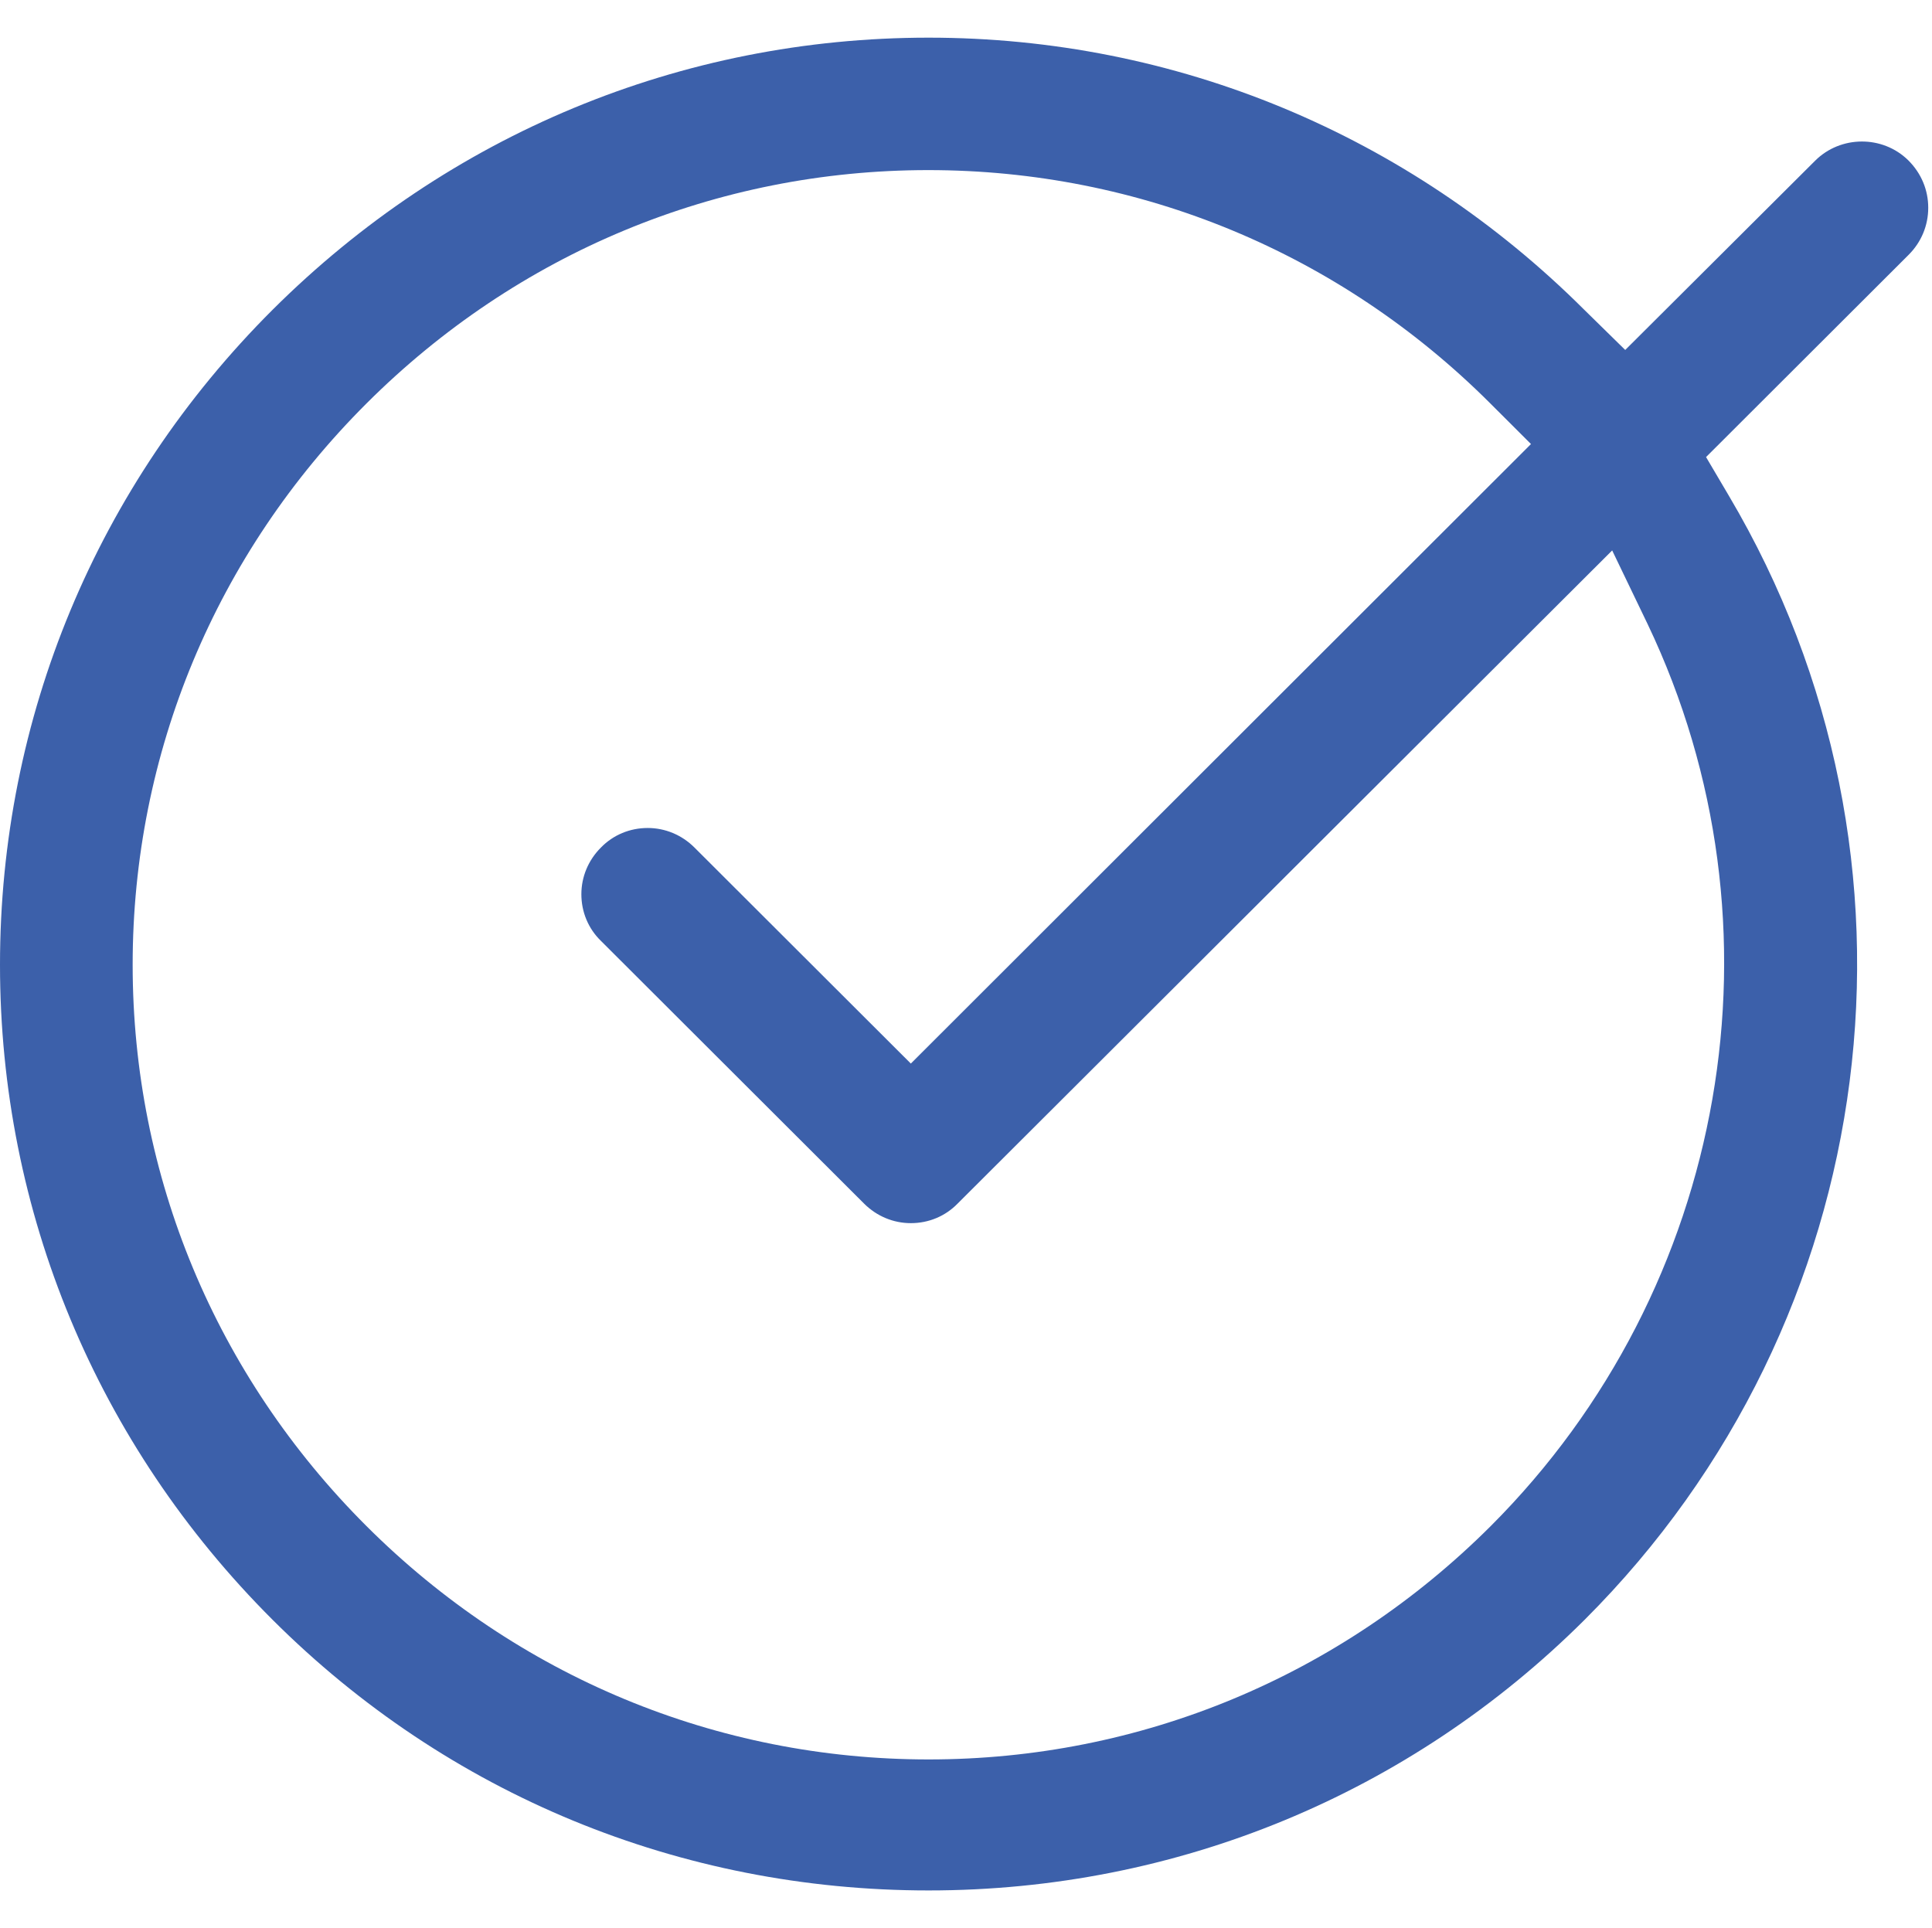 <svg width="513" height="512" viewBox="0 0 513 512" fill="none" xmlns="http://www.w3.org/2000/svg">
<g clip-path="url(#clip0)">
<path d="M512 55.164C512 50.456 510.171 46.035 506.707 42.576C499.874 35.849 488.71 35.945 481.973 42.672L431.543 92.929L420.571 82.166C373.895 35.657 312.108 10 246.568 10C180.932 10 119.146 35.657 72.373 82.263C25.696 128.868 0 190.656 0 256.192C0 321.728 25.696 383.516 72.373 430.122C118.857 476.535 180.644 502 246.568 502C312.397 502 374.28 476.439 420.764 430.122C500.355 350.652 516.042 227.941 459.068 131.655L453.005 121.373L506.803 67.656C510.171 64.293 512 59.873 512 55.164ZM395.838 405.234C355.802 445.209 302.773 467.214 246.568 467.214C190.364 467.214 137.335 445.209 97.299 405.234C57.263 365.259 35.224 312.311 35.224 256.192C35.224 200.073 57.263 147.126 97.299 107.151C137.335 67.176 190.268 45.17 246.472 45.17C302.677 45.17 355.705 67.176 395.645 107.055L406.52 117.913L241.853 282.426L184.397 225.058C181.029 221.695 176.602 219.869 171.982 219.869C167.266 219.869 162.839 221.695 159.567 225.058C156.199 228.421 154.37 232.841 154.37 237.454C154.37 242.162 156.199 246.583 159.567 249.85L229.438 319.614C232.806 322.977 237.233 324.803 241.853 324.803C246.568 324.803 250.996 322.977 254.268 319.614L428.078 146.165L437.51 165.768C475.717 245.91 458.971 342.1 395.838 405.234Z" fill="#3C60AA"/>
</g>
<defs>
<clipPath id="clip0">
<rect width="512" height="512" fill="white" transform="translate(0.2)"/>
</clipPath>
</defs>
</svg>
